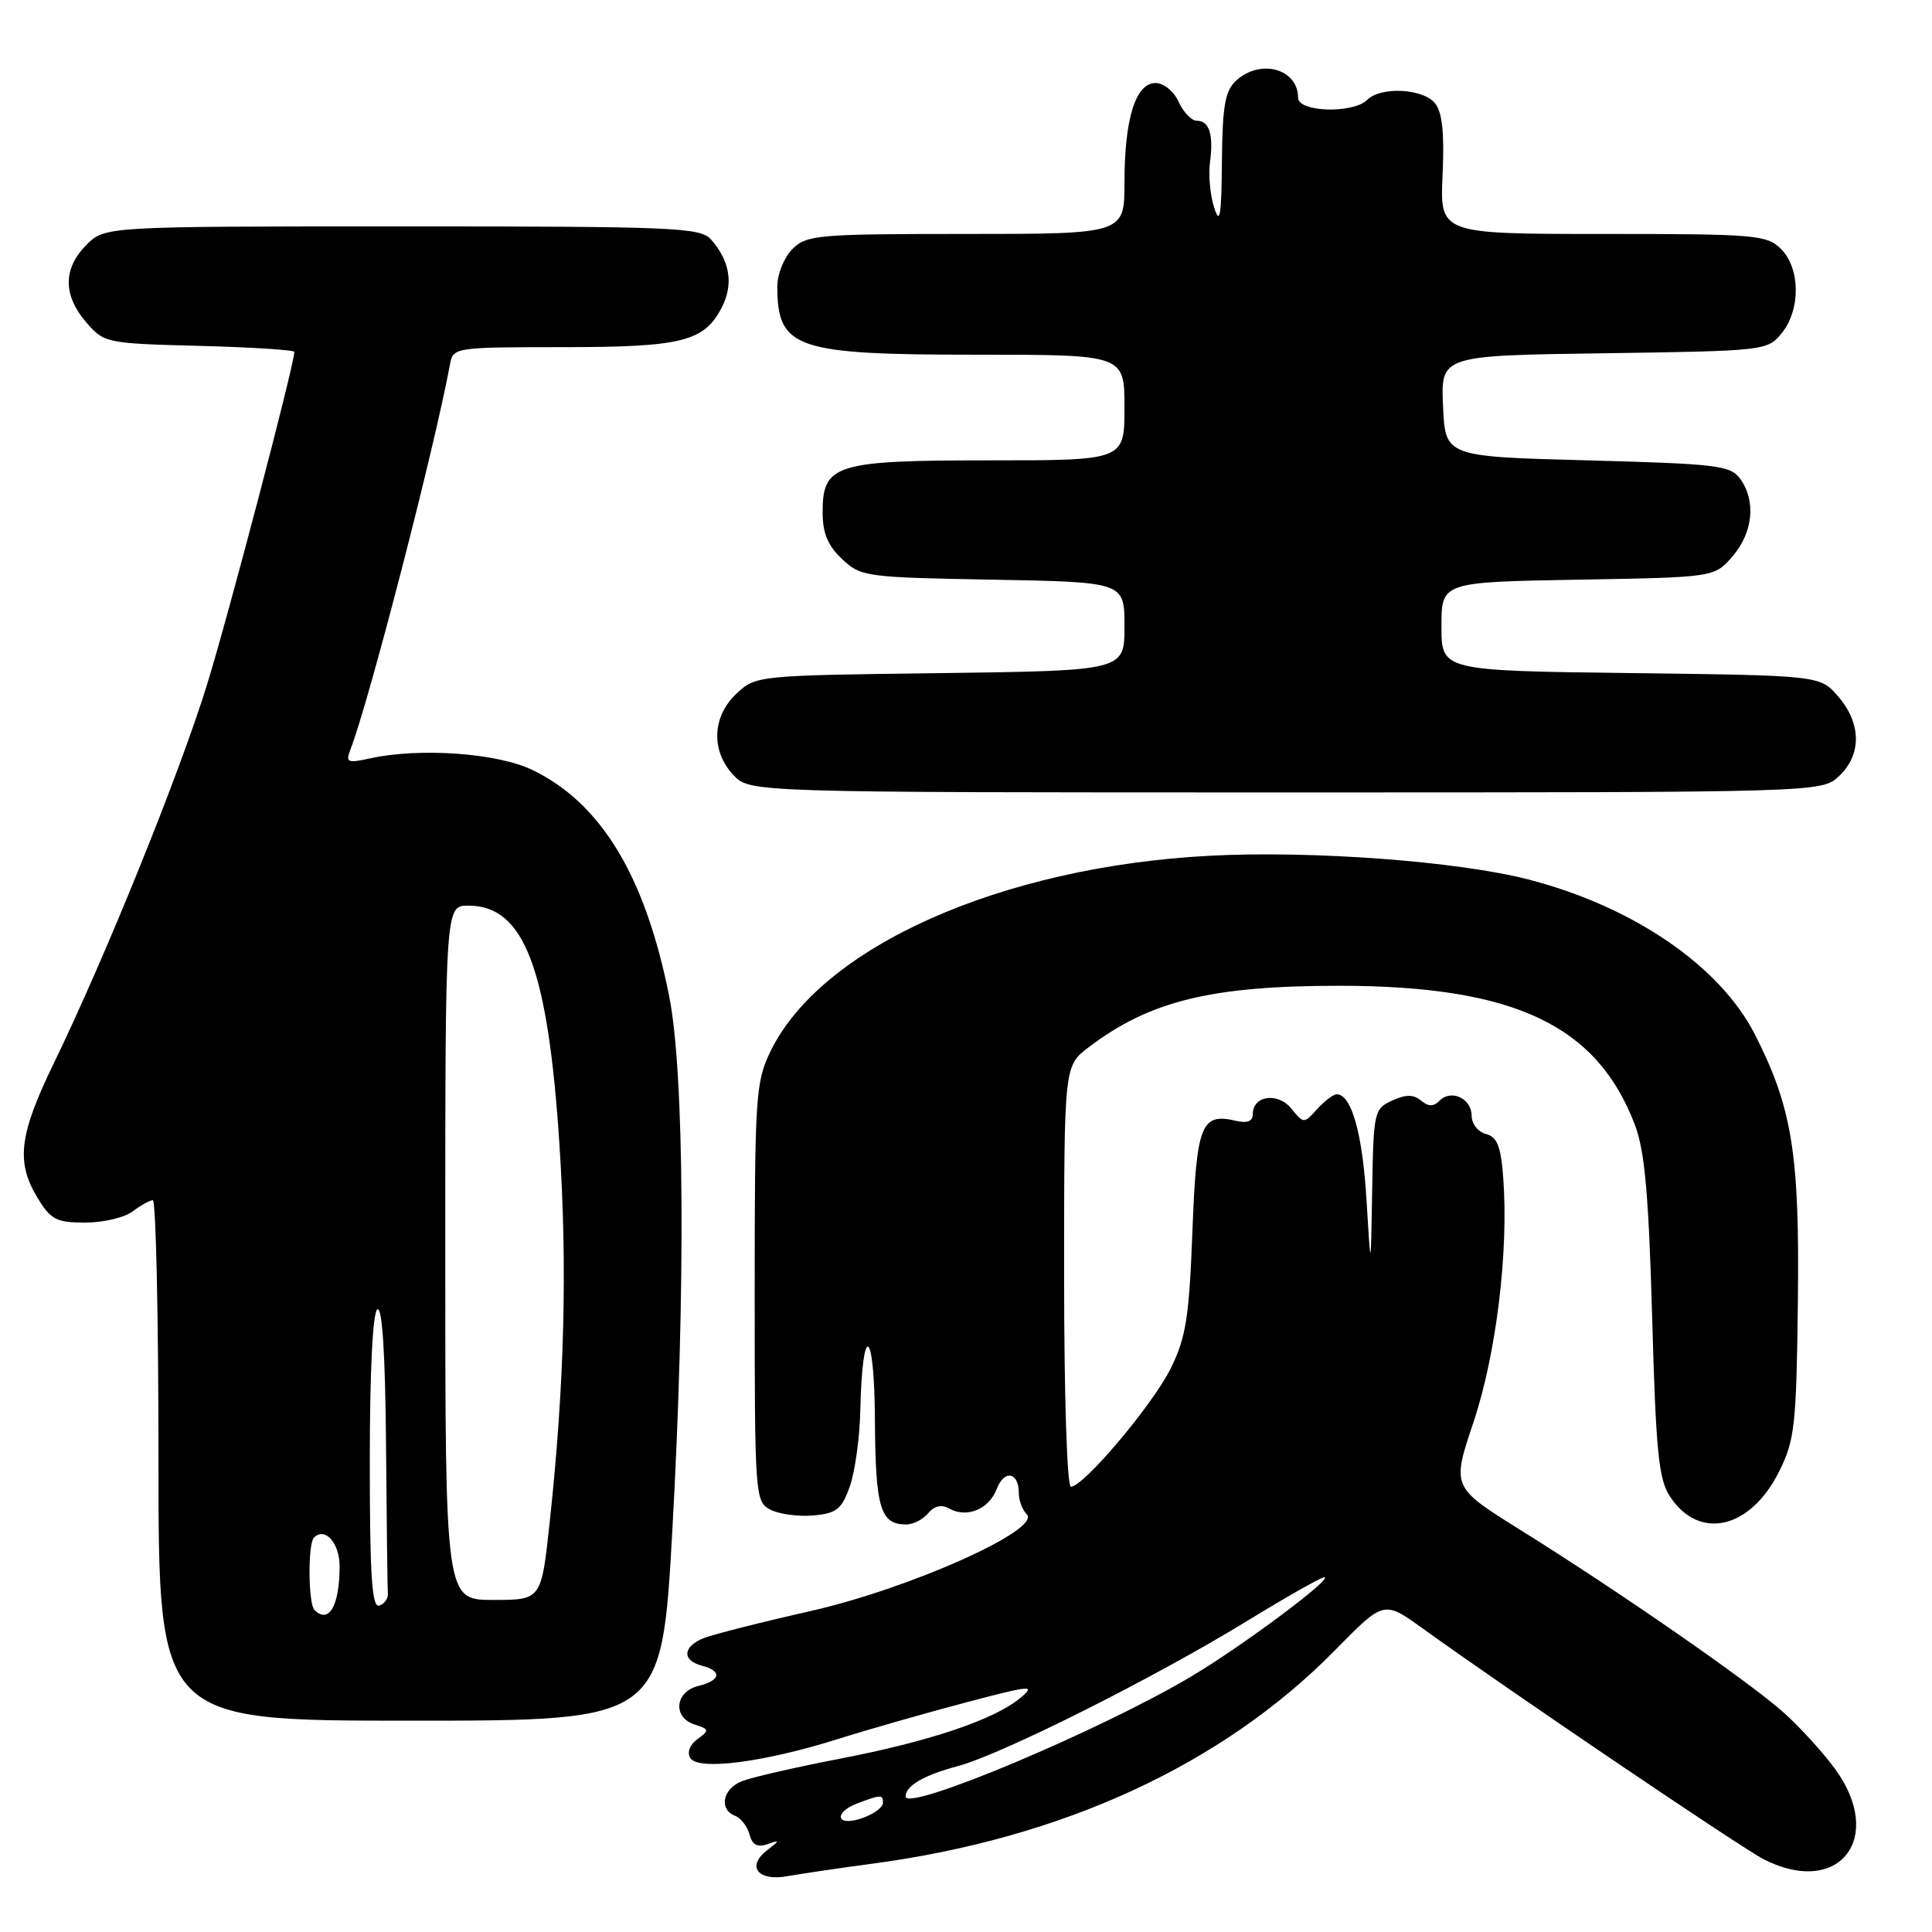 <?xml version="1.0" encoding="UTF-8" standalone="no"?>
<!DOCTYPE svg PUBLIC "-//W3C//DTD SVG 1.1//EN" "http://www.w3.org/Graphics/SVG/1.1/DTD/svg11.dtd" >
<svg xmlns="http://www.w3.org/2000/svg" xmlns:xlink="http://www.w3.org/1999/xlink" version="1.1" viewBox="0 0 256 256">
 <g >
 <path fill="currentColor"
d=" M 115.50 246.96 C 140.82 243.60 162.01 233.82 176.93 218.63 C 183.37 212.08 183.37 212.08 188.43 215.72 C 199.96 224.02 230.73 244.85 233.70 246.36 C 243.64 251.44 249.85 243.59 243.16 234.40 C 241.60 232.26 238.57 228.92 236.41 226.98 C 231.90 222.92 214.61 210.93 201.43 202.71 C 192.36 197.05 192.36 197.05 195.24 188.46 C 198.26 179.43 199.91 165.88 199.19 156.13 C 198.88 151.89 198.39 150.65 196.90 150.26 C 195.85 149.99 195.00 148.91 195.00 147.85 C 195.00 145.56 192.31 144.29 190.76 145.84 C 189.94 146.66 189.29 146.65 188.29 145.83 C 187.29 145.00 186.30 145.00 184.47 145.83 C 182.08 146.92 181.99 147.32 181.82 157.73 C 181.64 168.50 181.64 168.50 181.07 159.00 C 180.54 150.19 179.08 145.00 177.12 145.00 C 176.67 145.00 175.51 145.88 174.53 146.96 C 172.77 148.91 172.75 148.91 171.12 146.90 C 169.33 144.69 166.00 145.16 166.00 147.63 C 166.00 148.58 165.27 148.87 163.75 148.51 C 159.15 147.43 158.54 148.99 158.00 163.21 C 157.57 174.52 157.15 177.21 155.14 181.29 C 152.78 186.09 143.58 197.00 141.90 197.00 C 141.39 197.00 141.00 184.97 141.00 169.12 C 141.00 141.24 141.00 141.24 144.25 138.77 C 152.34 132.62 160.51 130.62 177.50 130.62 C 200.63 130.64 211.61 135.81 216.64 149.07 C 217.94 152.48 218.46 158.35 218.92 174.55 C 219.41 192.29 219.78 196.02 221.27 198.28 C 225.14 204.19 231.94 202.63 235.76 194.95 C 237.82 190.81 238.03 188.84 238.23 172.45 C 238.46 152.95 237.48 146.82 232.57 137.14 C 227.95 128.02 216.45 120.13 202.50 116.53 C 193.22 114.13 173.81 112.68 160.33 113.39 C 132.66 114.83 108.79 125.47 102.08 139.34 C 100.13 143.37 100.00 145.33 100.00 171.28 C 100.00 198.10 100.06 198.96 102.04 200.02 C 103.17 200.62 105.72 200.98 107.71 200.81 C 110.83 200.54 111.51 200.02 112.59 197.00 C 113.28 195.07 113.91 190.57 113.99 187.00 C 114.26 174.98 115.86 175.84 115.93 188.05 C 116.00 199.85 116.64 202.00 120.08 202.00 C 121.00 202.00 122.31 201.33 122.99 200.51 C 123.80 199.54 124.75 199.32 125.75 199.88 C 128.10 201.20 131.05 199.99 132.07 197.30 C 133.07 194.68 135.00 195.04 135.00 197.86 C 135.00 198.82 135.47 200.07 136.05 200.65 C 138.06 202.66 120.57 210.49 107.42 213.47 C 100.86 214.95 94.49 216.57 93.25 217.06 C 90.46 218.17 90.34 220.01 93.00 220.71 C 95.74 221.43 95.51 222.66 92.50 223.41 C 89.41 224.19 89.12 227.59 92.07 228.52 C 93.99 229.13 94.02 229.27 92.42 230.44 C 91.39 231.19 91.01 232.20 91.47 232.95 C 92.51 234.64 101.21 233.52 111.00 230.44 C 115.12 229.14 122.78 226.96 128.00 225.58 C 136.67 223.29 137.30 223.24 135.21 224.98 C 131.74 227.87 123.15 230.76 111.23 233.05 C 105.33 234.19 99.49 235.53 98.25 236.04 C 95.74 237.06 95.24 239.77 97.40 240.60 C 98.17 240.90 99.03 242.01 99.31 243.07 C 99.67 244.44 100.35 244.82 101.66 244.37 C 103.38 243.77 103.38 243.83 101.60 245.21 C 98.86 247.34 100.48 249.32 104.36 248.60 C 106.09 248.29 111.10 247.55 115.50 246.96 Z  M 89.09 202.75 C 90.86 171.00 90.69 142.12 88.67 132.00 C 85.49 116.07 79.67 106.44 70.56 102.03 C 65.90 99.78 55.64 99.04 49.03 100.49 C 46.05 101.15 45.78 101.03 46.42 99.36 C 48.90 92.95 57.61 59.25 59.63 48.25 C 60.03 46.04 60.29 46.00 74.47 46.00 C 90.34 46.00 93.29 45.27 95.63 40.76 C 97.22 37.68 96.74 34.61 94.23 31.75 C 92.81 30.14 89.56 30.00 53.30 30.00 C 13.91 30.00 13.91 30.00 11.45 32.45 C 8.35 35.56 8.33 39.11 11.41 42.69 C 13.78 45.45 14.04 45.51 26.41 45.83 C 33.33 46.01 39.00 46.37 39.00 46.63 C 39.00 48.30 30.28 81.52 27.41 90.79 C 23.70 102.75 13.92 126.91 7.10 140.95 C 2.52 150.39 2.09 153.99 4.99 158.75 C 6.73 161.61 7.49 162.00 11.29 162.00 C 13.67 162.00 16.49 161.34 17.56 160.53 C 18.63 159.72 19.84 159.05 20.25 159.03 C 20.66 159.01 21.00 174.53 21.00 193.50 C 21.00 228.00 21.00 228.00 54.34 228.00 C 87.68 228.00 87.68 228.00 89.09 202.75 Z  M 243.69 102.83 C 246.69 100.00 246.65 95.87 243.59 92.31 C 241.18 89.50 241.18 89.50 216.09 89.19 C 191.00 88.87 191.00 88.87 191.00 83.00 C 191.00 77.13 191.00 77.13 209.09 76.81 C 227.18 76.50 227.18 76.50 229.59 73.69 C 232.30 70.54 232.70 66.35 230.58 63.44 C 229.29 61.67 227.50 61.46 210.33 61.00 C 191.50 60.50 191.50 60.50 191.21 53.81 C 190.91 47.11 190.91 47.11 212.55 46.81 C 233.90 46.50 234.20 46.47 236.09 44.14 C 238.61 41.03 238.56 35.56 236.00 33.00 C 234.12 31.12 232.67 31.00 212.40 31.00 C 190.79 31.00 190.79 31.00 191.15 23.16 C 191.40 17.55 191.11 14.84 190.13 13.66 C 188.52 11.72 182.95 11.45 181.18 13.22 C 179.31 15.09 172.00 14.87 172.00 12.95 C 172.00 9.13 167.05 7.74 163.83 10.65 C 162.33 12.01 161.98 13.94 161.91 21.40 C 161.85 28.67 161.64 29.90 160.88 27.50 C 160.35 25.85 160.11 23.15 160.33 21.50 C 160.82 17.83 160.24 16.00 158.58 16.00 C 157.89 16.00 156.81 14.88 156.18 13.50 C 155.54 12.09 154.20 11.00 153.12 11.00 C 150.48 11.00 149.00 15.71 149.00 24.15 C 149.00 31.00 149.00 31.00 128.00 31.00 C 108.33 31.00 106.87 31.13 105.00 33.00 C 103.90 34.10 103.00 36.31 103.00 37.92 C 103.00 46.20 105.34 47.00 129.45 47.00 C 149.00 47.00 149.00 47.00 149.00 54.00 C 149.00 61.00 149.00 61.00 131.22 61.00 C 110.65 61.00 109.00 61.51 109.00 67.88 C 109.00 70.64 109.69 72.30 111.58 74.08 C 114.07 76.42 114.72 76.51 131.58 76.81 C 149.00 77.13 149.00 77.13 149.00 83.00 C 149.00 88.87 149.00 88.87 124.58 89.19 C 100.31 89.50 100.14 89.51 97.58 91.92 C 94.35 94.96 94.18 99.49 97.17 102.69 C 99.35 105.00 99.35 105.00 170.36 105.00 C 241.37 105.00 241.37 105.00 243.69 102.83 Z  M 111.48 240.96 C 111.15 240.43 112.06 239.55 113.50 239.00 C 116.70 237.78 117.00 237.77 117.00 238.84 C 117.00 240.20 112.15 242.06 111.48 240.96 Z  M 120.00 238.04 C 120.00 236.62 122.41 235.22 126.95 234.01 C 132.75 232.45 152.93 222.33 165.09 214.88 C 170.37 211.65 175.03 209.00 175.46 209.00 C 176.82 209.00 164.76 218.01 158.00 222.05 C 145.96 229.24 120.00 240.16 120.00 238.04 Z  M 41.67 213.33 C 40.84 212.51 40.78 204.55 41.60 203.74 C 43.05 202.28 45.00 204.45 45.00 207.53 C 45.00 212.76 43.58 215.24 41.67 213.33 Z  M 49.00 193.64 C 49.00 181.70 49.39 173.88 50.00 173.50 C 50.65 173.10 51.05 179.36 51.15 191.44 C 51.23 201.65 51.34 210.53 51.40 211.17 C 51.45 211.81 50.94 212.52 50.25 212.75 C 49.28 213.07 49.00 208.82 49.00 193.64 Z  M 59.00 166.00 C 59.00 120.00 59.00 120.00 62.05 120.00 C 69.44 120.00 72.58 128.20 74.12 151.50 C 75.20 167.86 74.80 183.55 72.83 201.75 C 71.73 212.00 71.73 212.00 65.36 212.00 C 59.00 212.00 59.00 212.00 59.00 166.00 Z "/>
</g>
</svg>